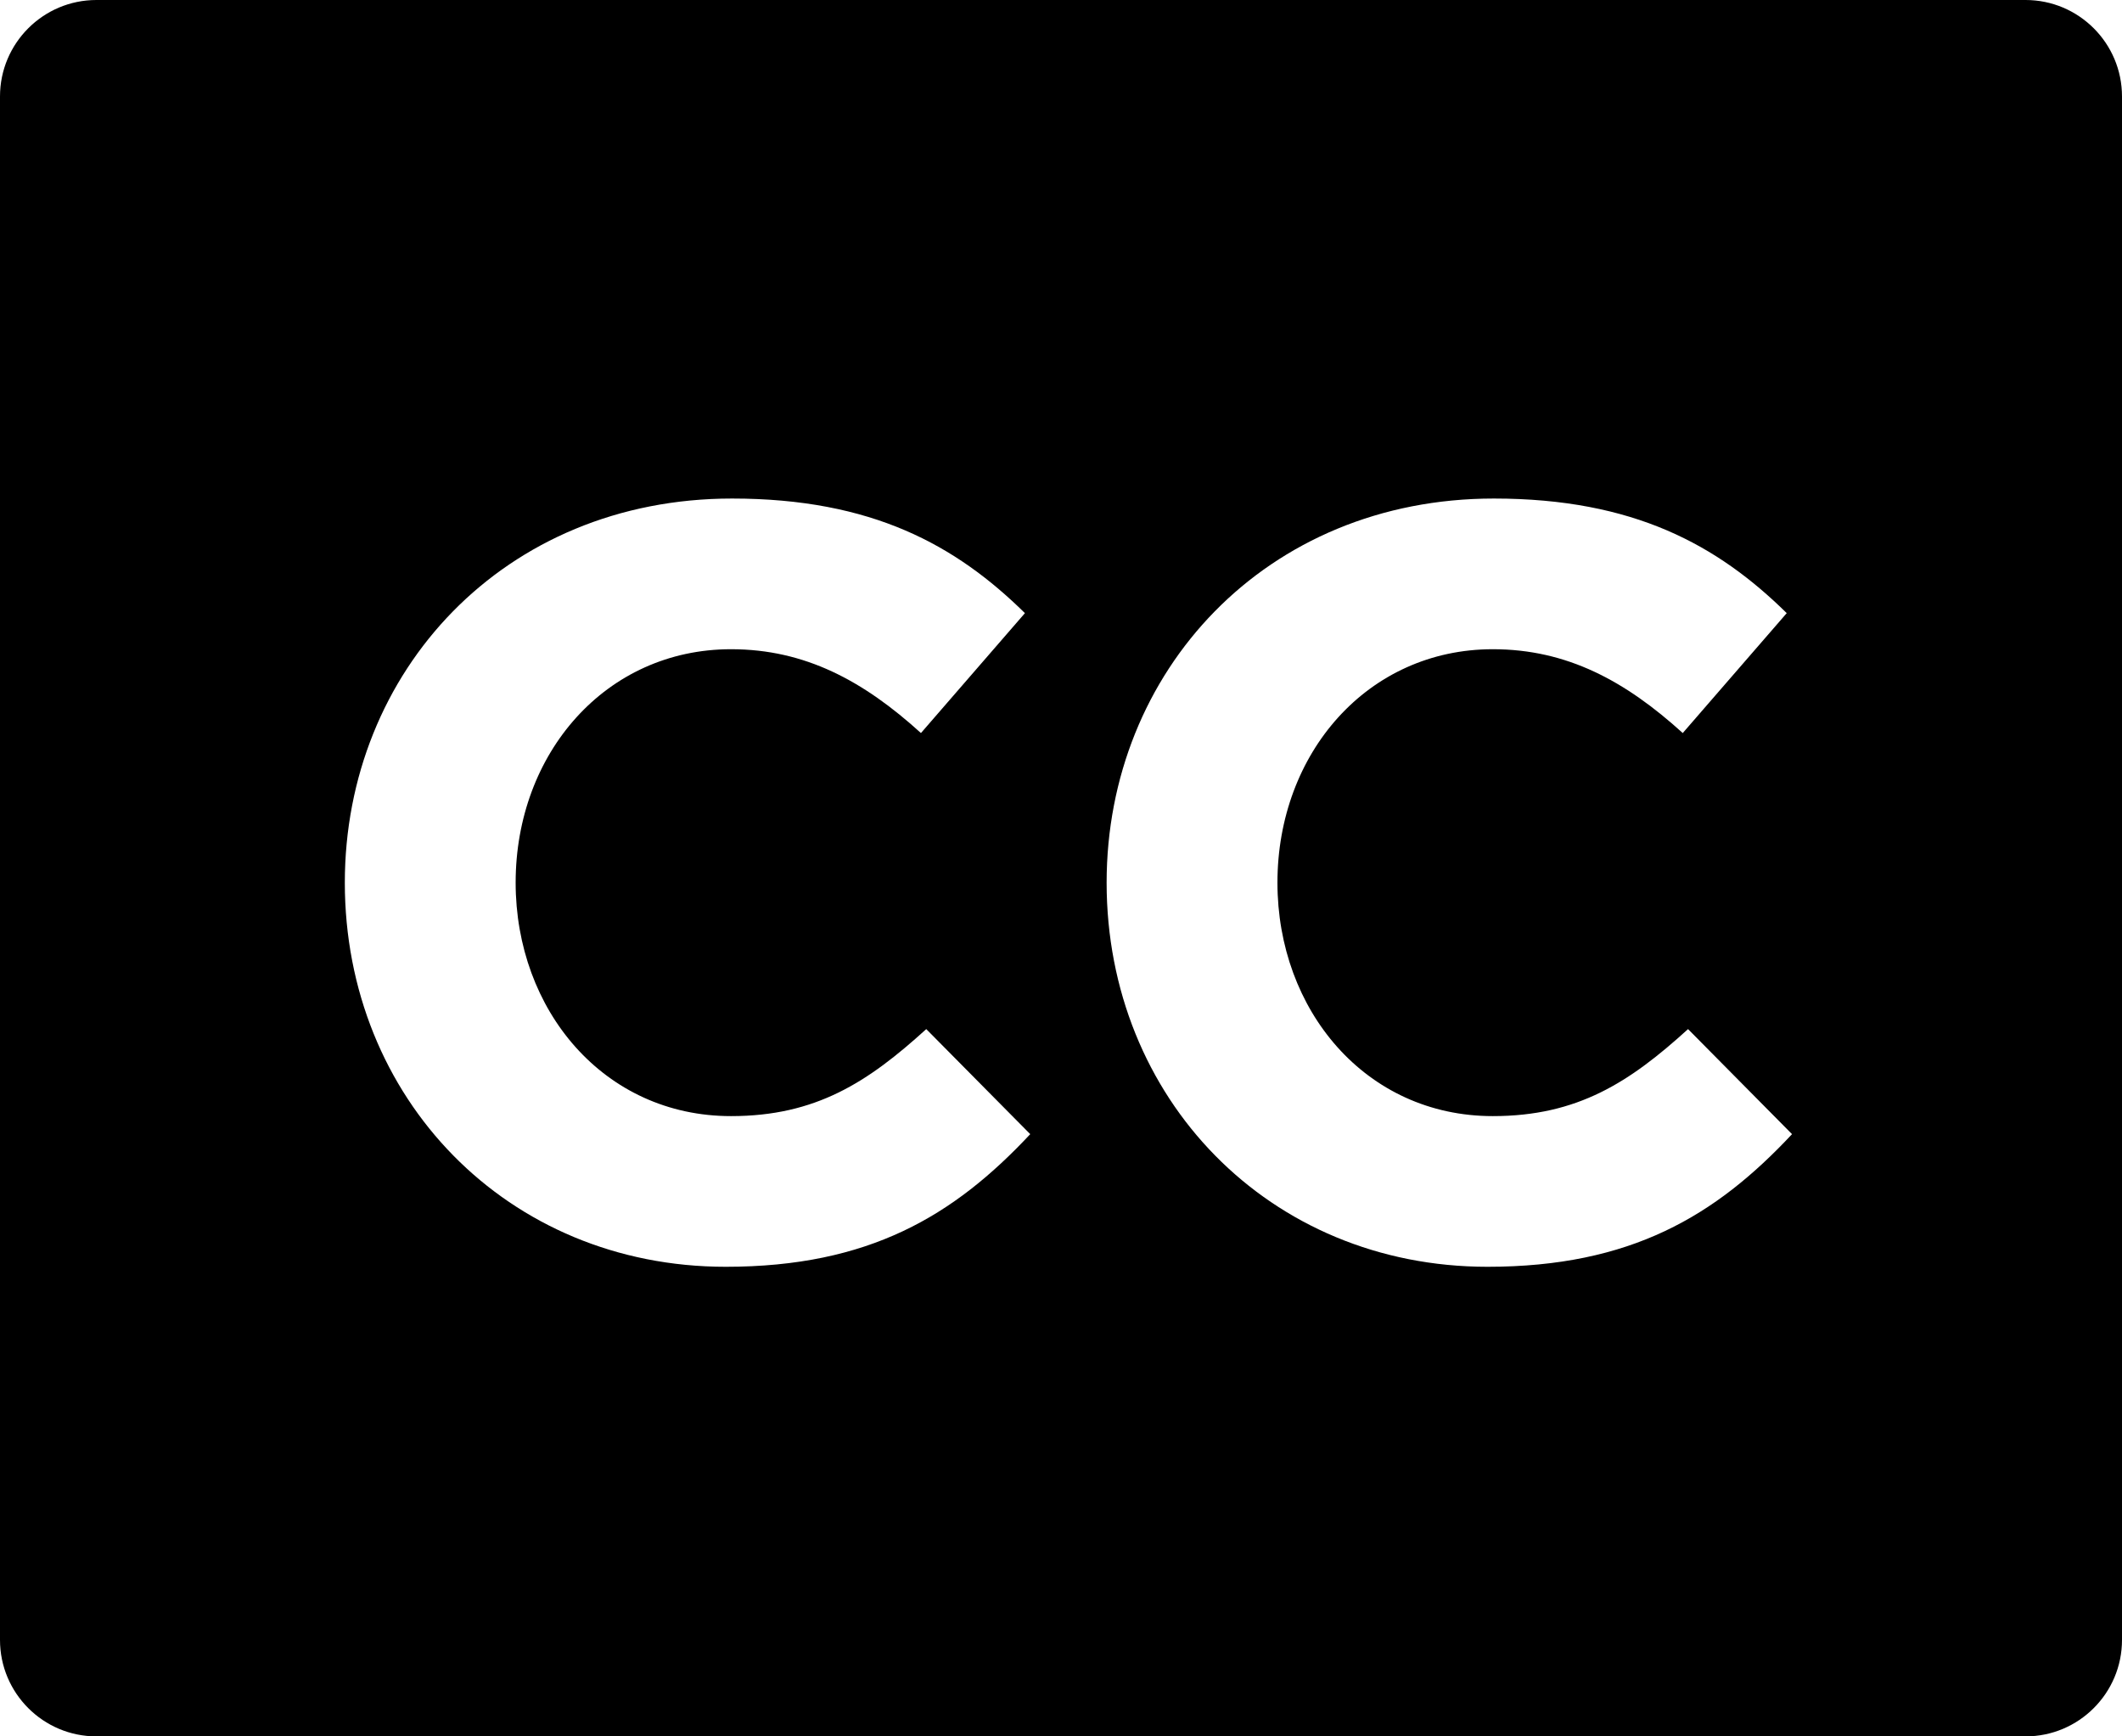 <svg aria-label="closed caption (filled)" viewBox="0 0 22 18"  xmlns="http://www.w3.org/2000/svg">
<path fill-rule="evenodd" clip-rule="evenodd" d="M1 0H21C21.552 0 22 0.448 22 1V17C22 17.552 21.552 18 21 18H1C0.448 18 0 17.552 0 17V1C0 0.448 0.448 0 1 0ZM7.524 13.132C9.009 13.132 9.889 12.604 10.681 11.757L9.603 10.668C8.998 11.218 8.459 11.57 7.579 11.57C6.259 11.57 5.346 10.47 5.346 9.15C5.346 7.808 6.281 6.73 7.579 6.73C8.349 6.73 8.954 7.06 9.548 7.599L10.626 6.356C9.911 5.652 9.042 5.168 7.59 5.168C5.225 5.168 3.575 6.961 3.575 9.15C3.575 11.383 5.258 13.132 7.524 13.132ZM18.579 11.757C17.787 12.604 16.907 13.132 15.422 13.132C13.156 13.132 11.473 11.383 11.473 9.15C11.473 6.961 13.123 5.168 15.488 5.168C16.94 5.168 17.809 5.652 18.524 6.356L17.446 7.599C16.852 7.06 16.247 6.73 15.477 6.73C14.179 6.73 13.244 7.808 13.244 9.15C13.244 10.47 14.157 11.57 15.477 11.57C16.357 11.57 16.896 11.218 17.501 10.668L18.579 11.757Z" />
</svg>
